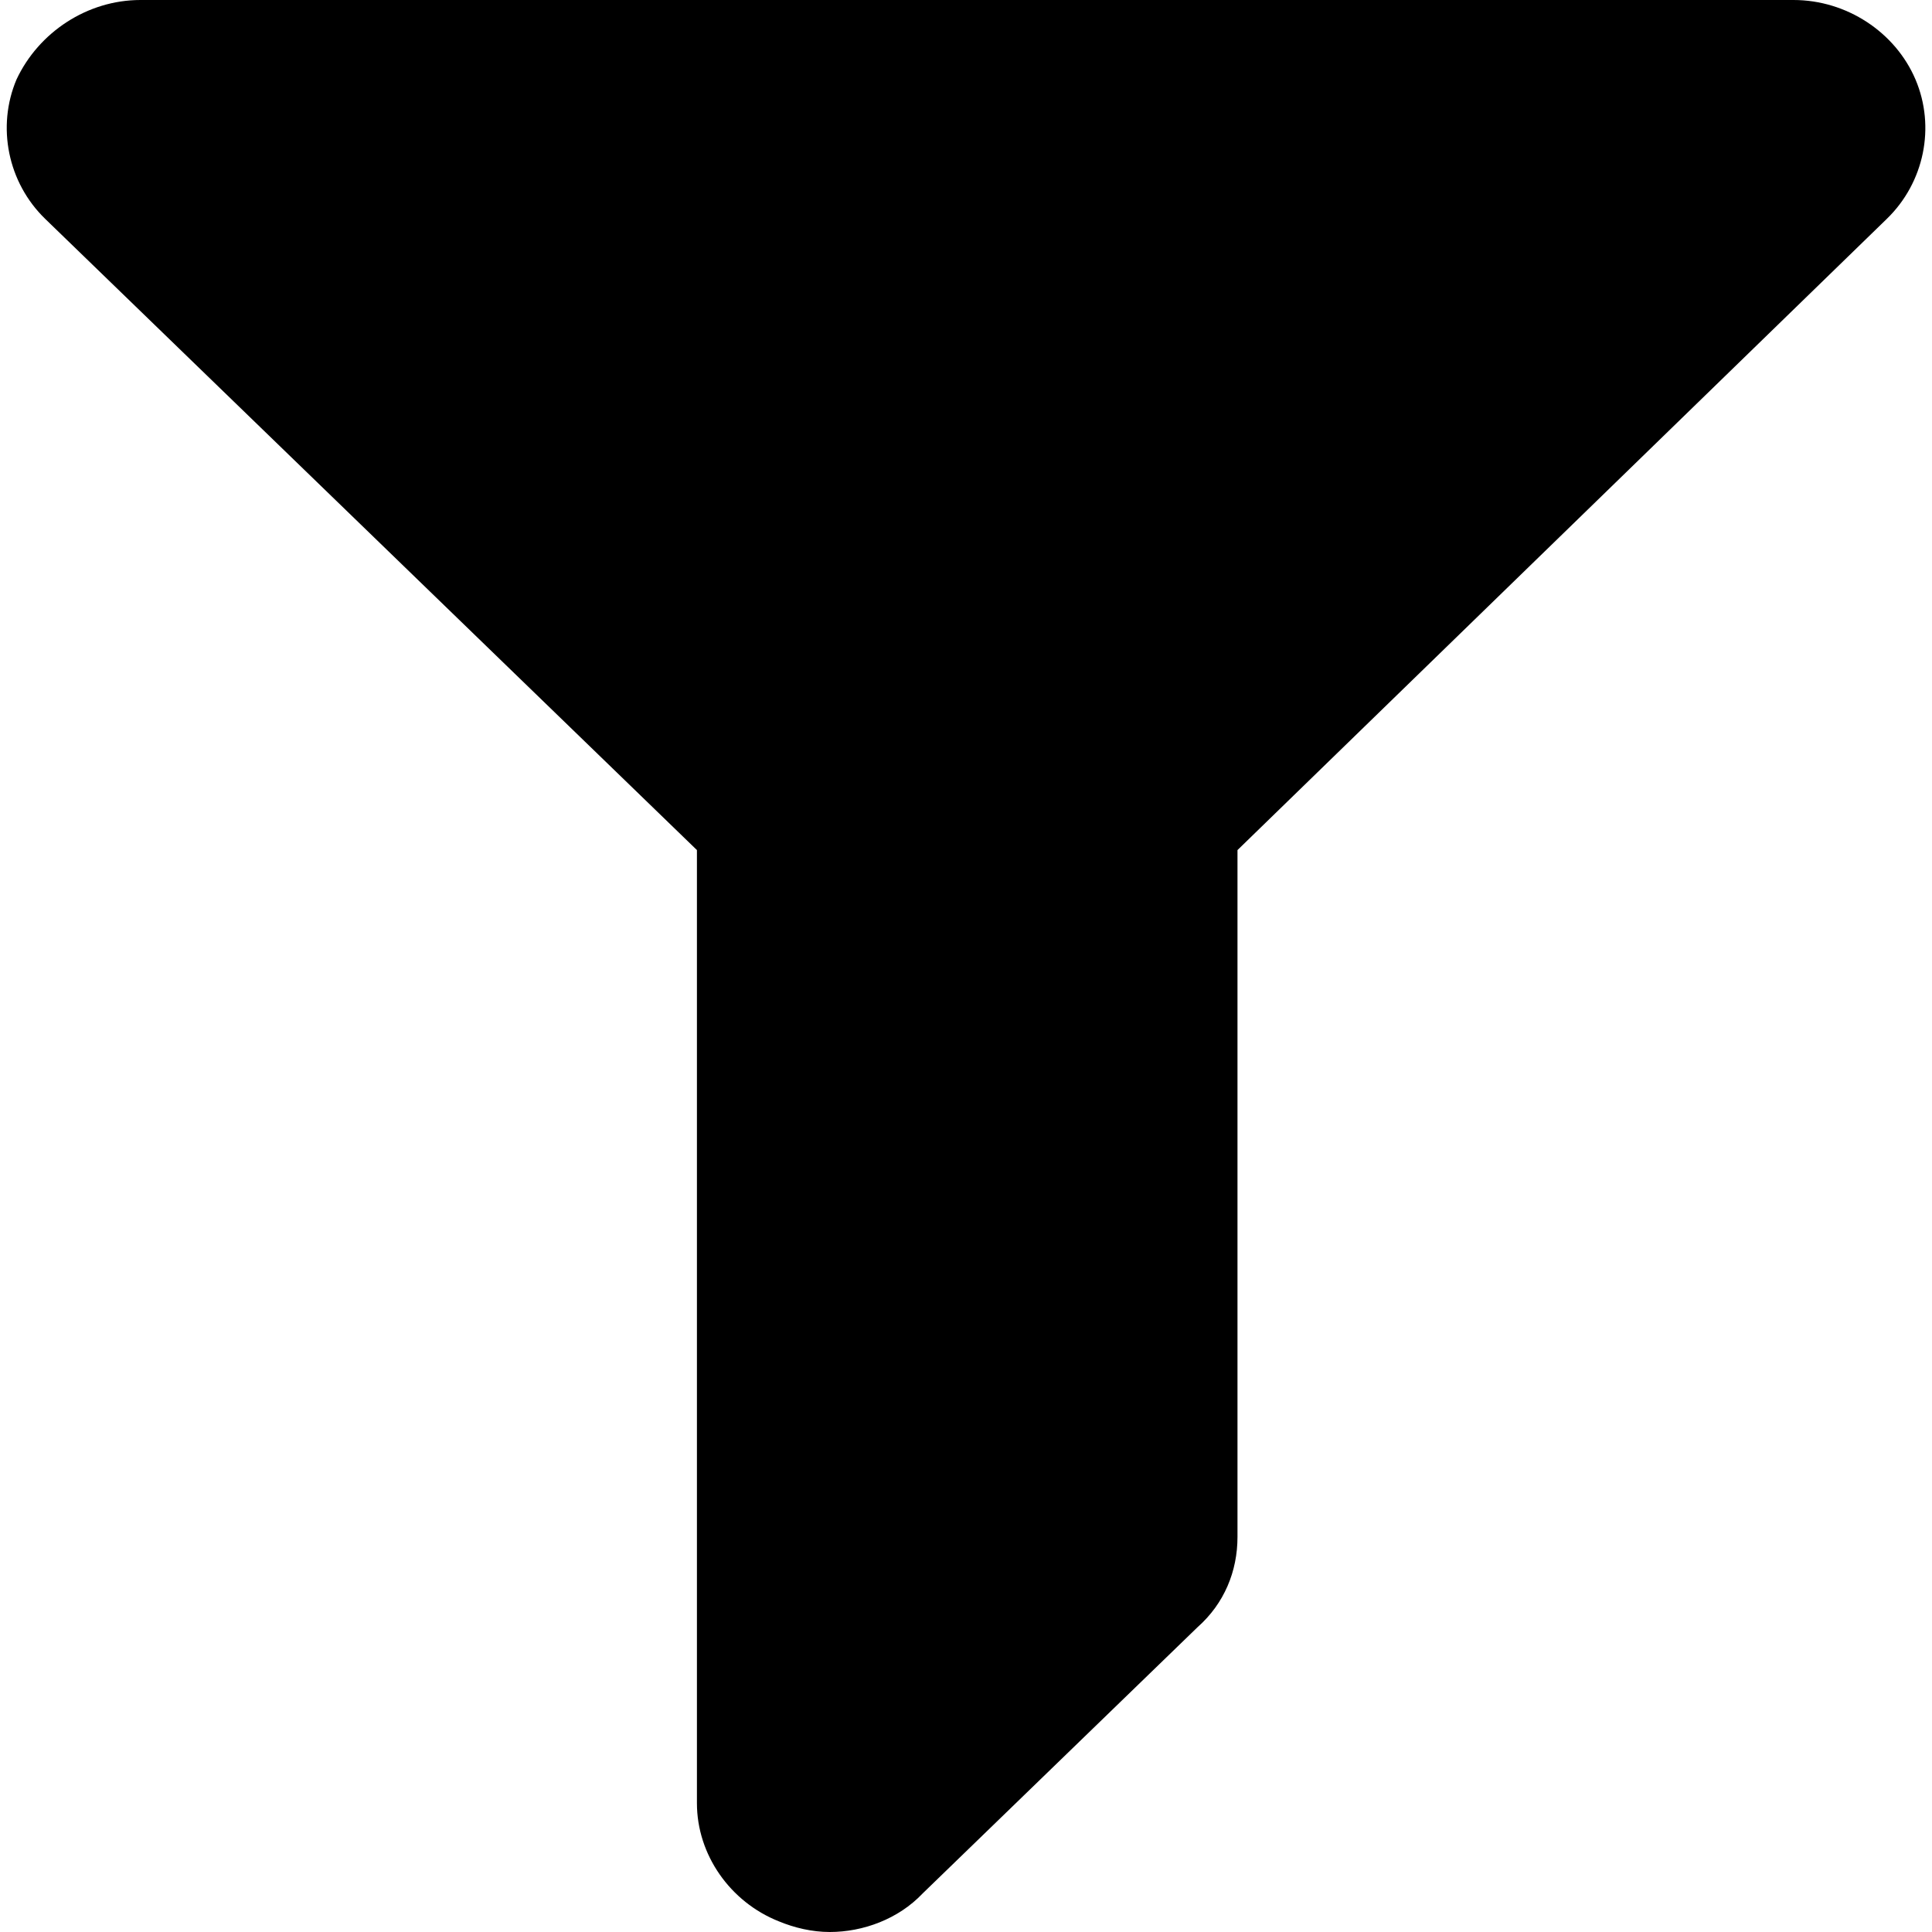 <svg xmlns="http://www.w3.org/2000/svg" viewBox="0 0 960 960"><title>A</title><path d="M412.3 960c-8.8 0-17.6-2.1-25.3-5.3-24.2-9.6-40.7-33.1-40.7-58.7V422.4L22.5 108.8C3.8 90.7-1.7 62.9 8.2 39.5 19.2 16 43.4 0 69.8 0h821.4c26.4 0 50.6 16 60.6 39.5s4.4 51.2-14.3 69.3L614.9 422.4v341.3c0 17.1-6.6 33.1-19.8 44.8L458.5 940.8c-12.1 12.8-29.7 19.2-46.2 19.2z"/></svg>